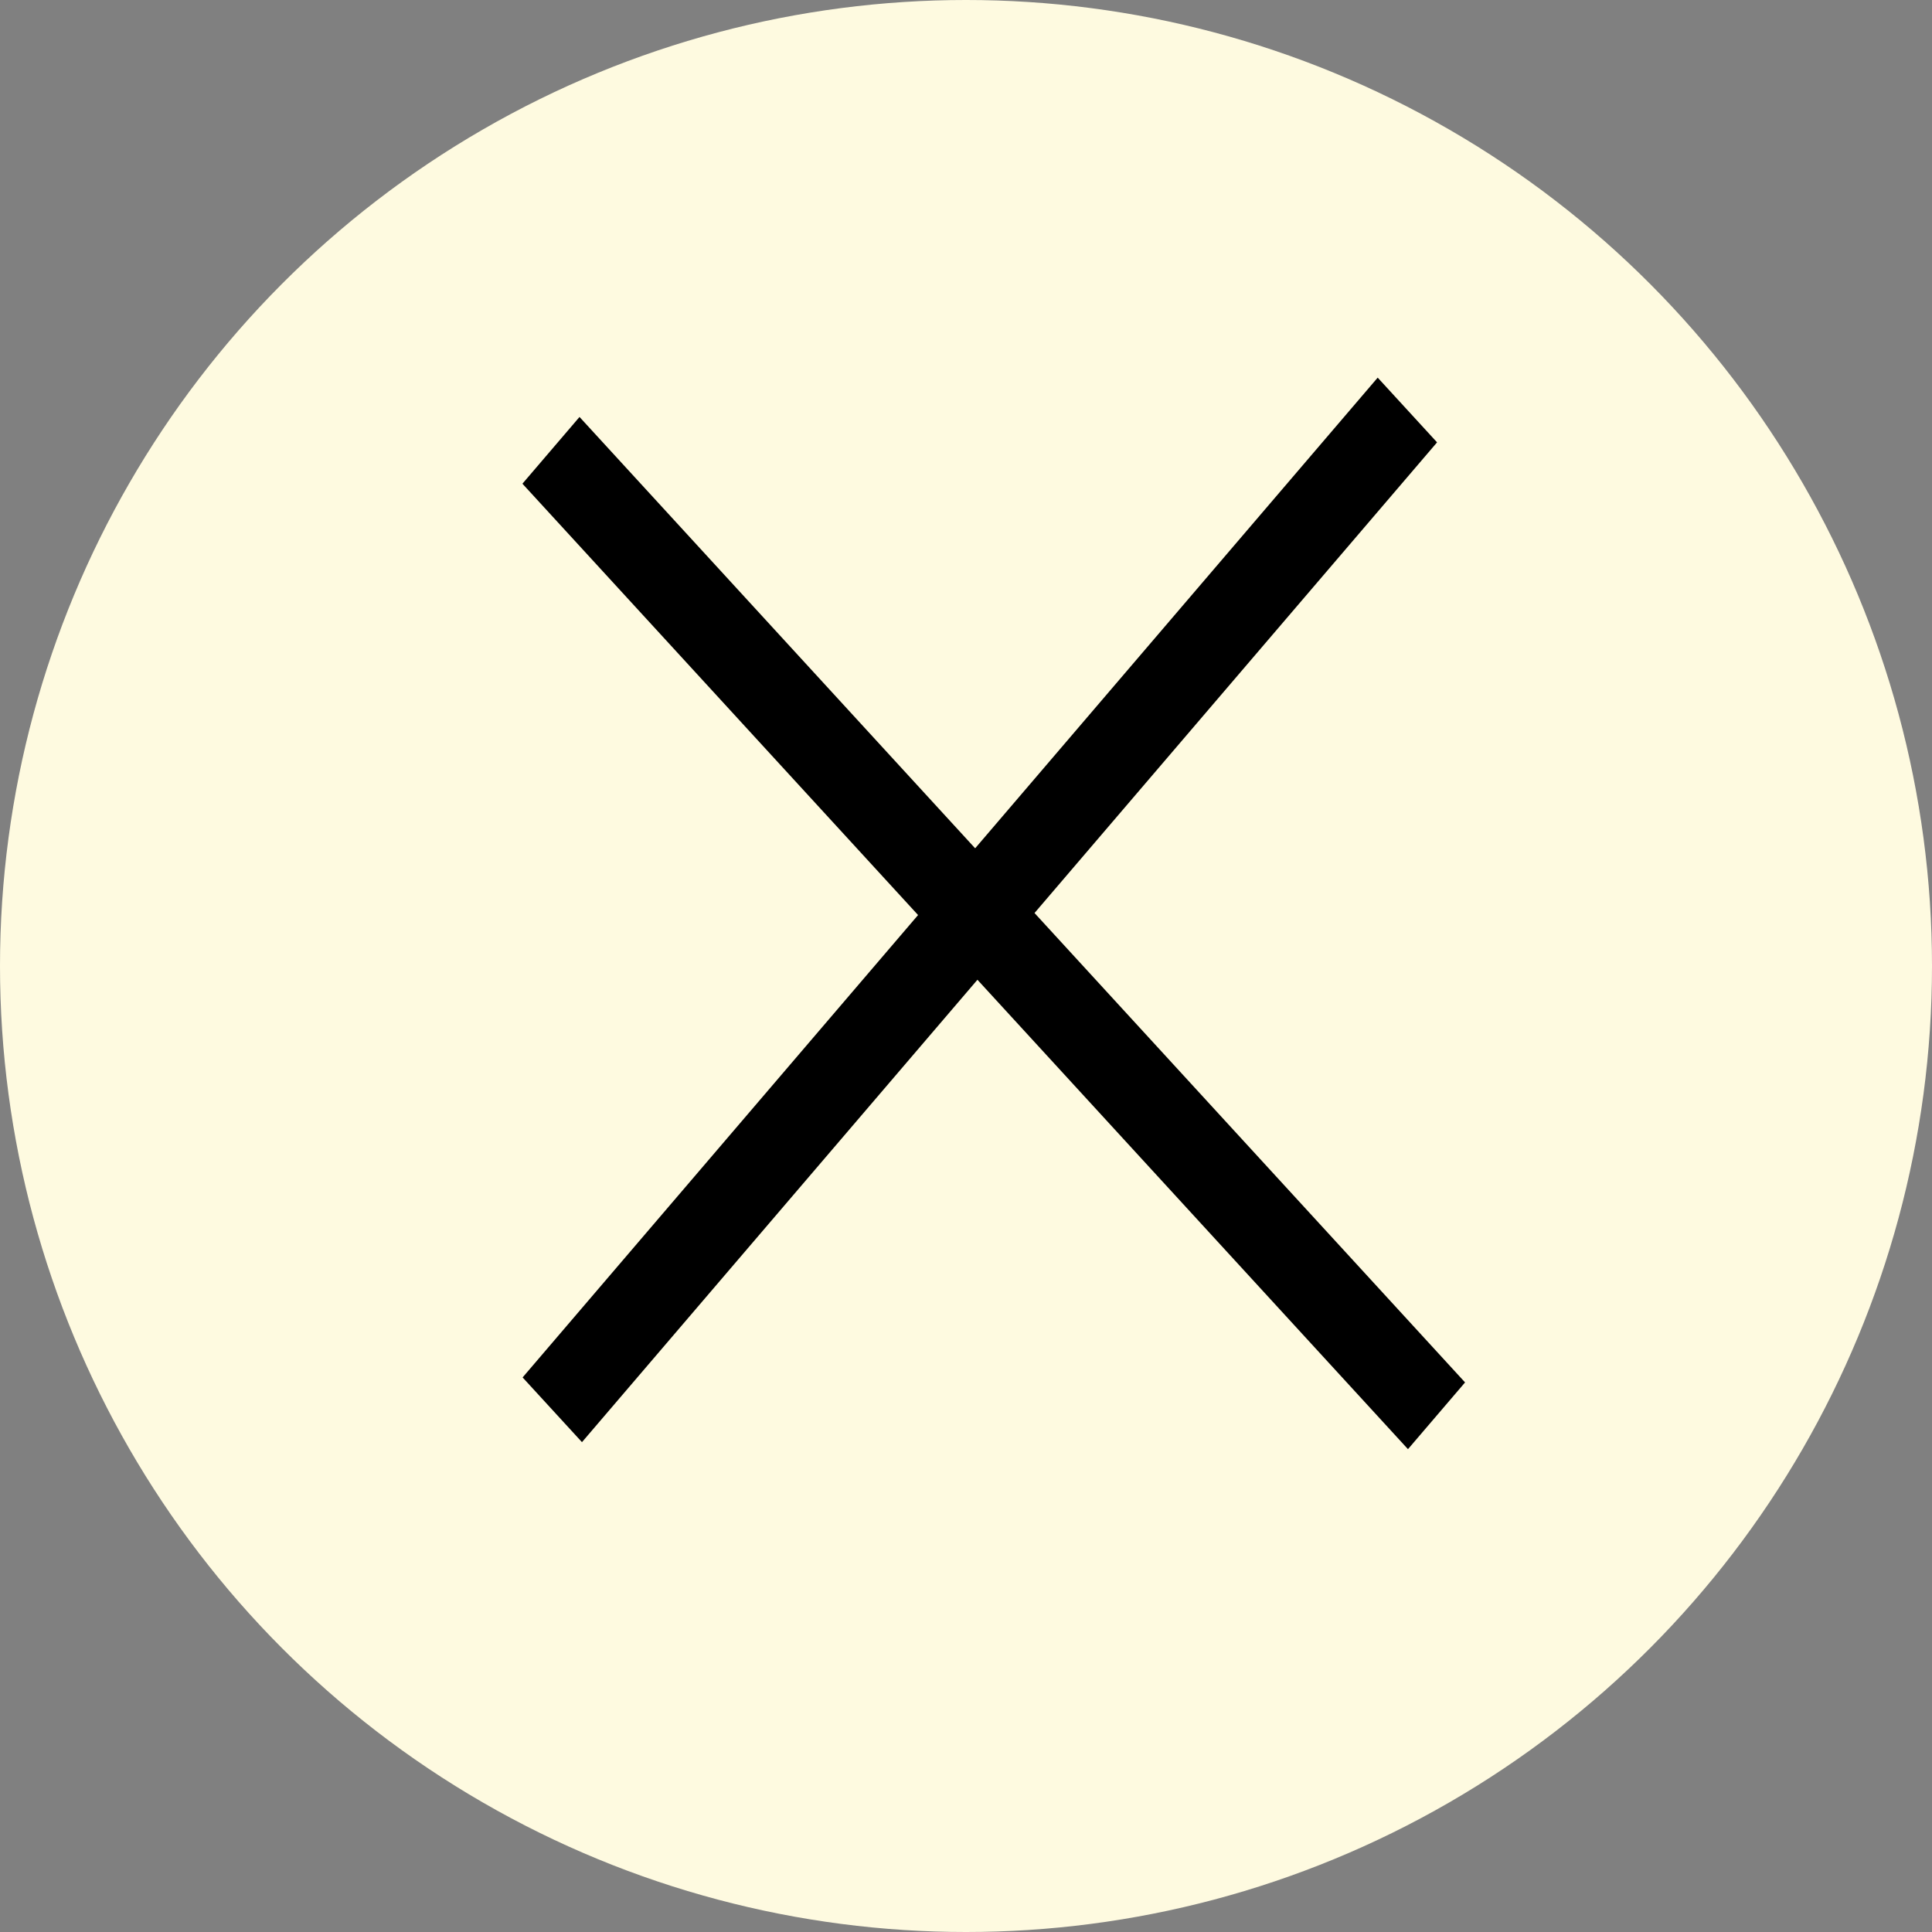 <svg width="44" height="44" viewBox="0 0 44 44" fill="none" xmlns="http://www.w3.org/2000/svg">
<rect x="0" y="0" width="44" height="44" fill="#808080" stroke="none"/>
<circle cx="22" cy="22" r="22" fill="#FEFAE0"/>
<line y1="-1" x2="29.834" y2="-1" transform="matrix(0.676 0.737 -0.65 0.76 11.898 11.016)" stroke="black" stroke-width="2"/>
<line y1="-1" x2="29.96" y2="-1" transform="matrix(0.65 -0.76 0.676 0.737 13.254 32.844)" stroke="black" stroke-width="2"/>
</svg>
